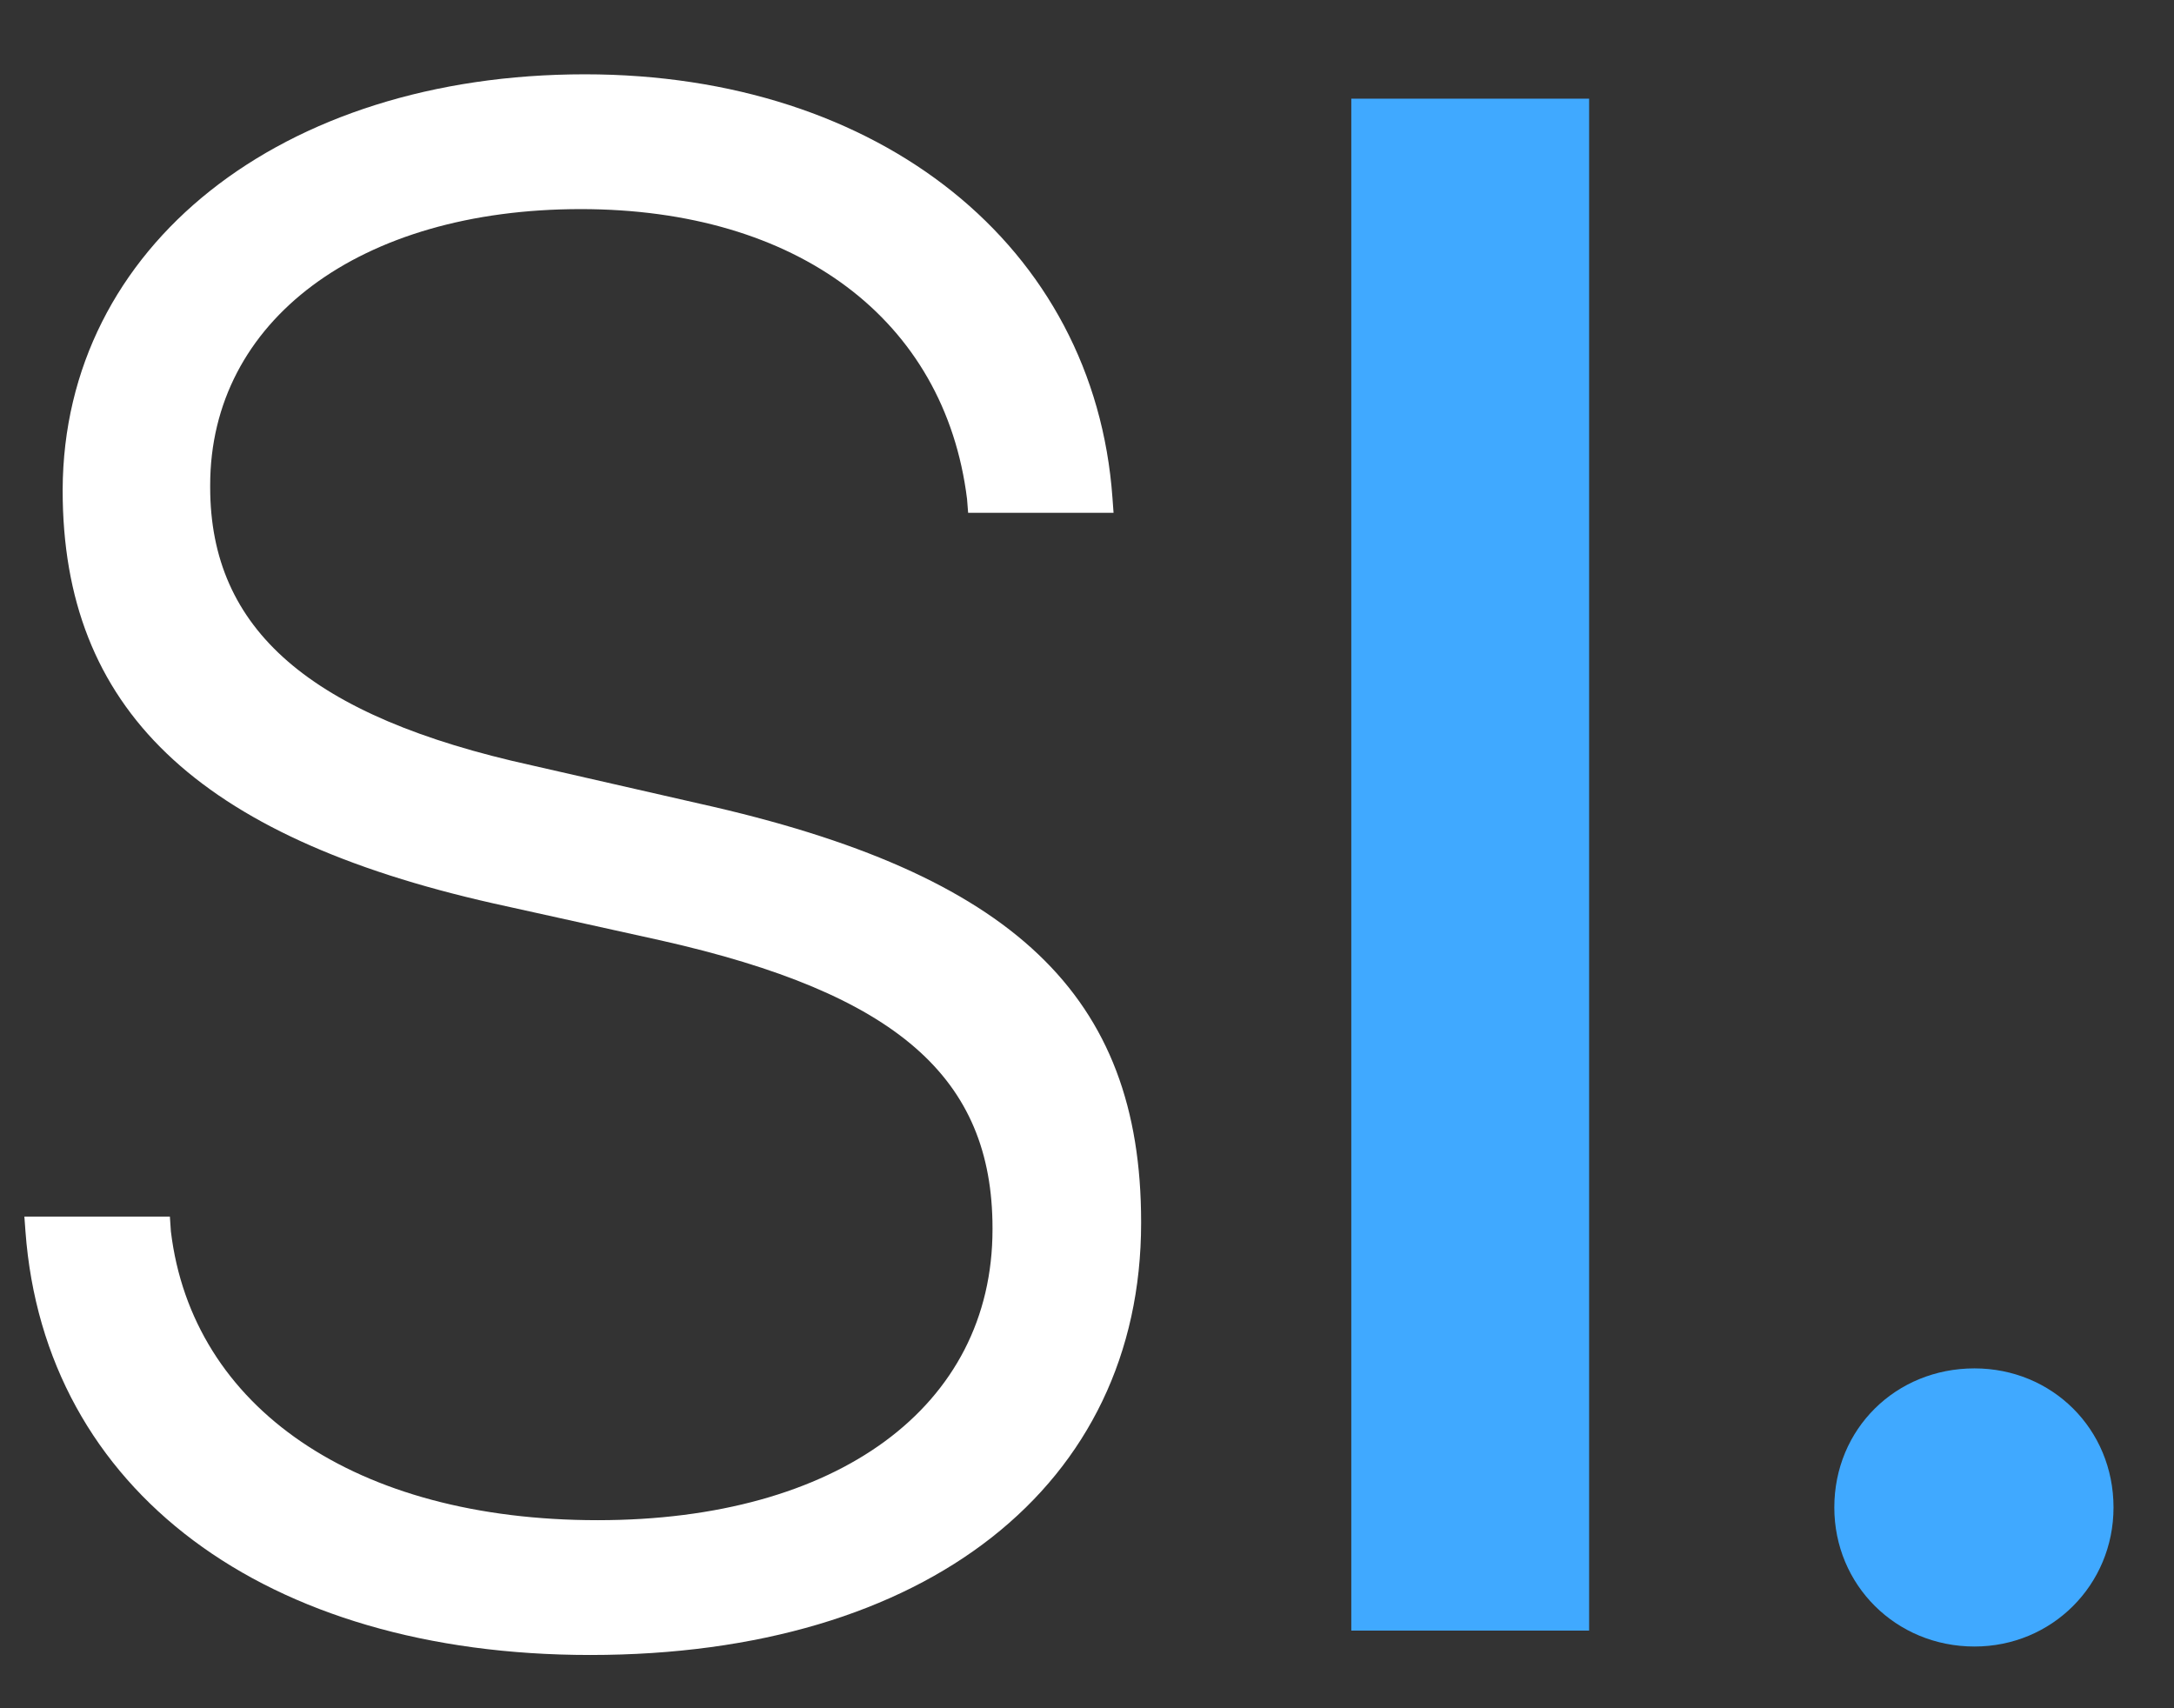 <svg width="28" height="22" viewBox="0 0 28 22" fill="none" xmlns="http://www.w3.org/2000/svg">
<rect x="0" y="0" width="28" height="22" fill="#333333" stroke="none"/>
<path d="M7.602 21.314C11.935 21.314 14.697 19.127 14.697 15.75V15.736C14.697 12.824 13.057 11.252 9.01 10.35L6.85 9.857C3.992 9.229 2.707 8.107 2.707 6.275V6.248C2.707 4.129 4.635 2.693 7.479 2.693C10.268 2.693 12.168 4.115 12.455 6.426L12.469 6.604H14.342L14.328 6.412C14.096 3.172 11.334 0.957 7.533 0.957C3.623 0.957 0.82 3.172 0.807 6.303V6.316C0.807 9.119 2.529 10.773 6.357 11.635L8.518 12.113C11.553 12.797 12.783 13.877 12.783 15.818V15.832C12.783 18.115 10.787 19.578 7.697 19.578C4.58 19.578 2.475 18.129 2.201 15.859L2.188 15.668H0.314L0.328 15.859C0.574 19.195 3.418 21.314 7.602 21.314Z" fill="white"/>
<path d="M17.404 21H20.467V1.271H17.404V21ZM25.43 21.205C26.428 21.205 27.221 20.412 27.221 19.414C27.221 18.402 26.428 17.623 25.43 17.623C24.418 17.623 23.625 18.402 23.625 19.414C23.625 20.412 24.418 21.205 25.43 21.205Z" fill="#40A9FF"/>
</svg>
